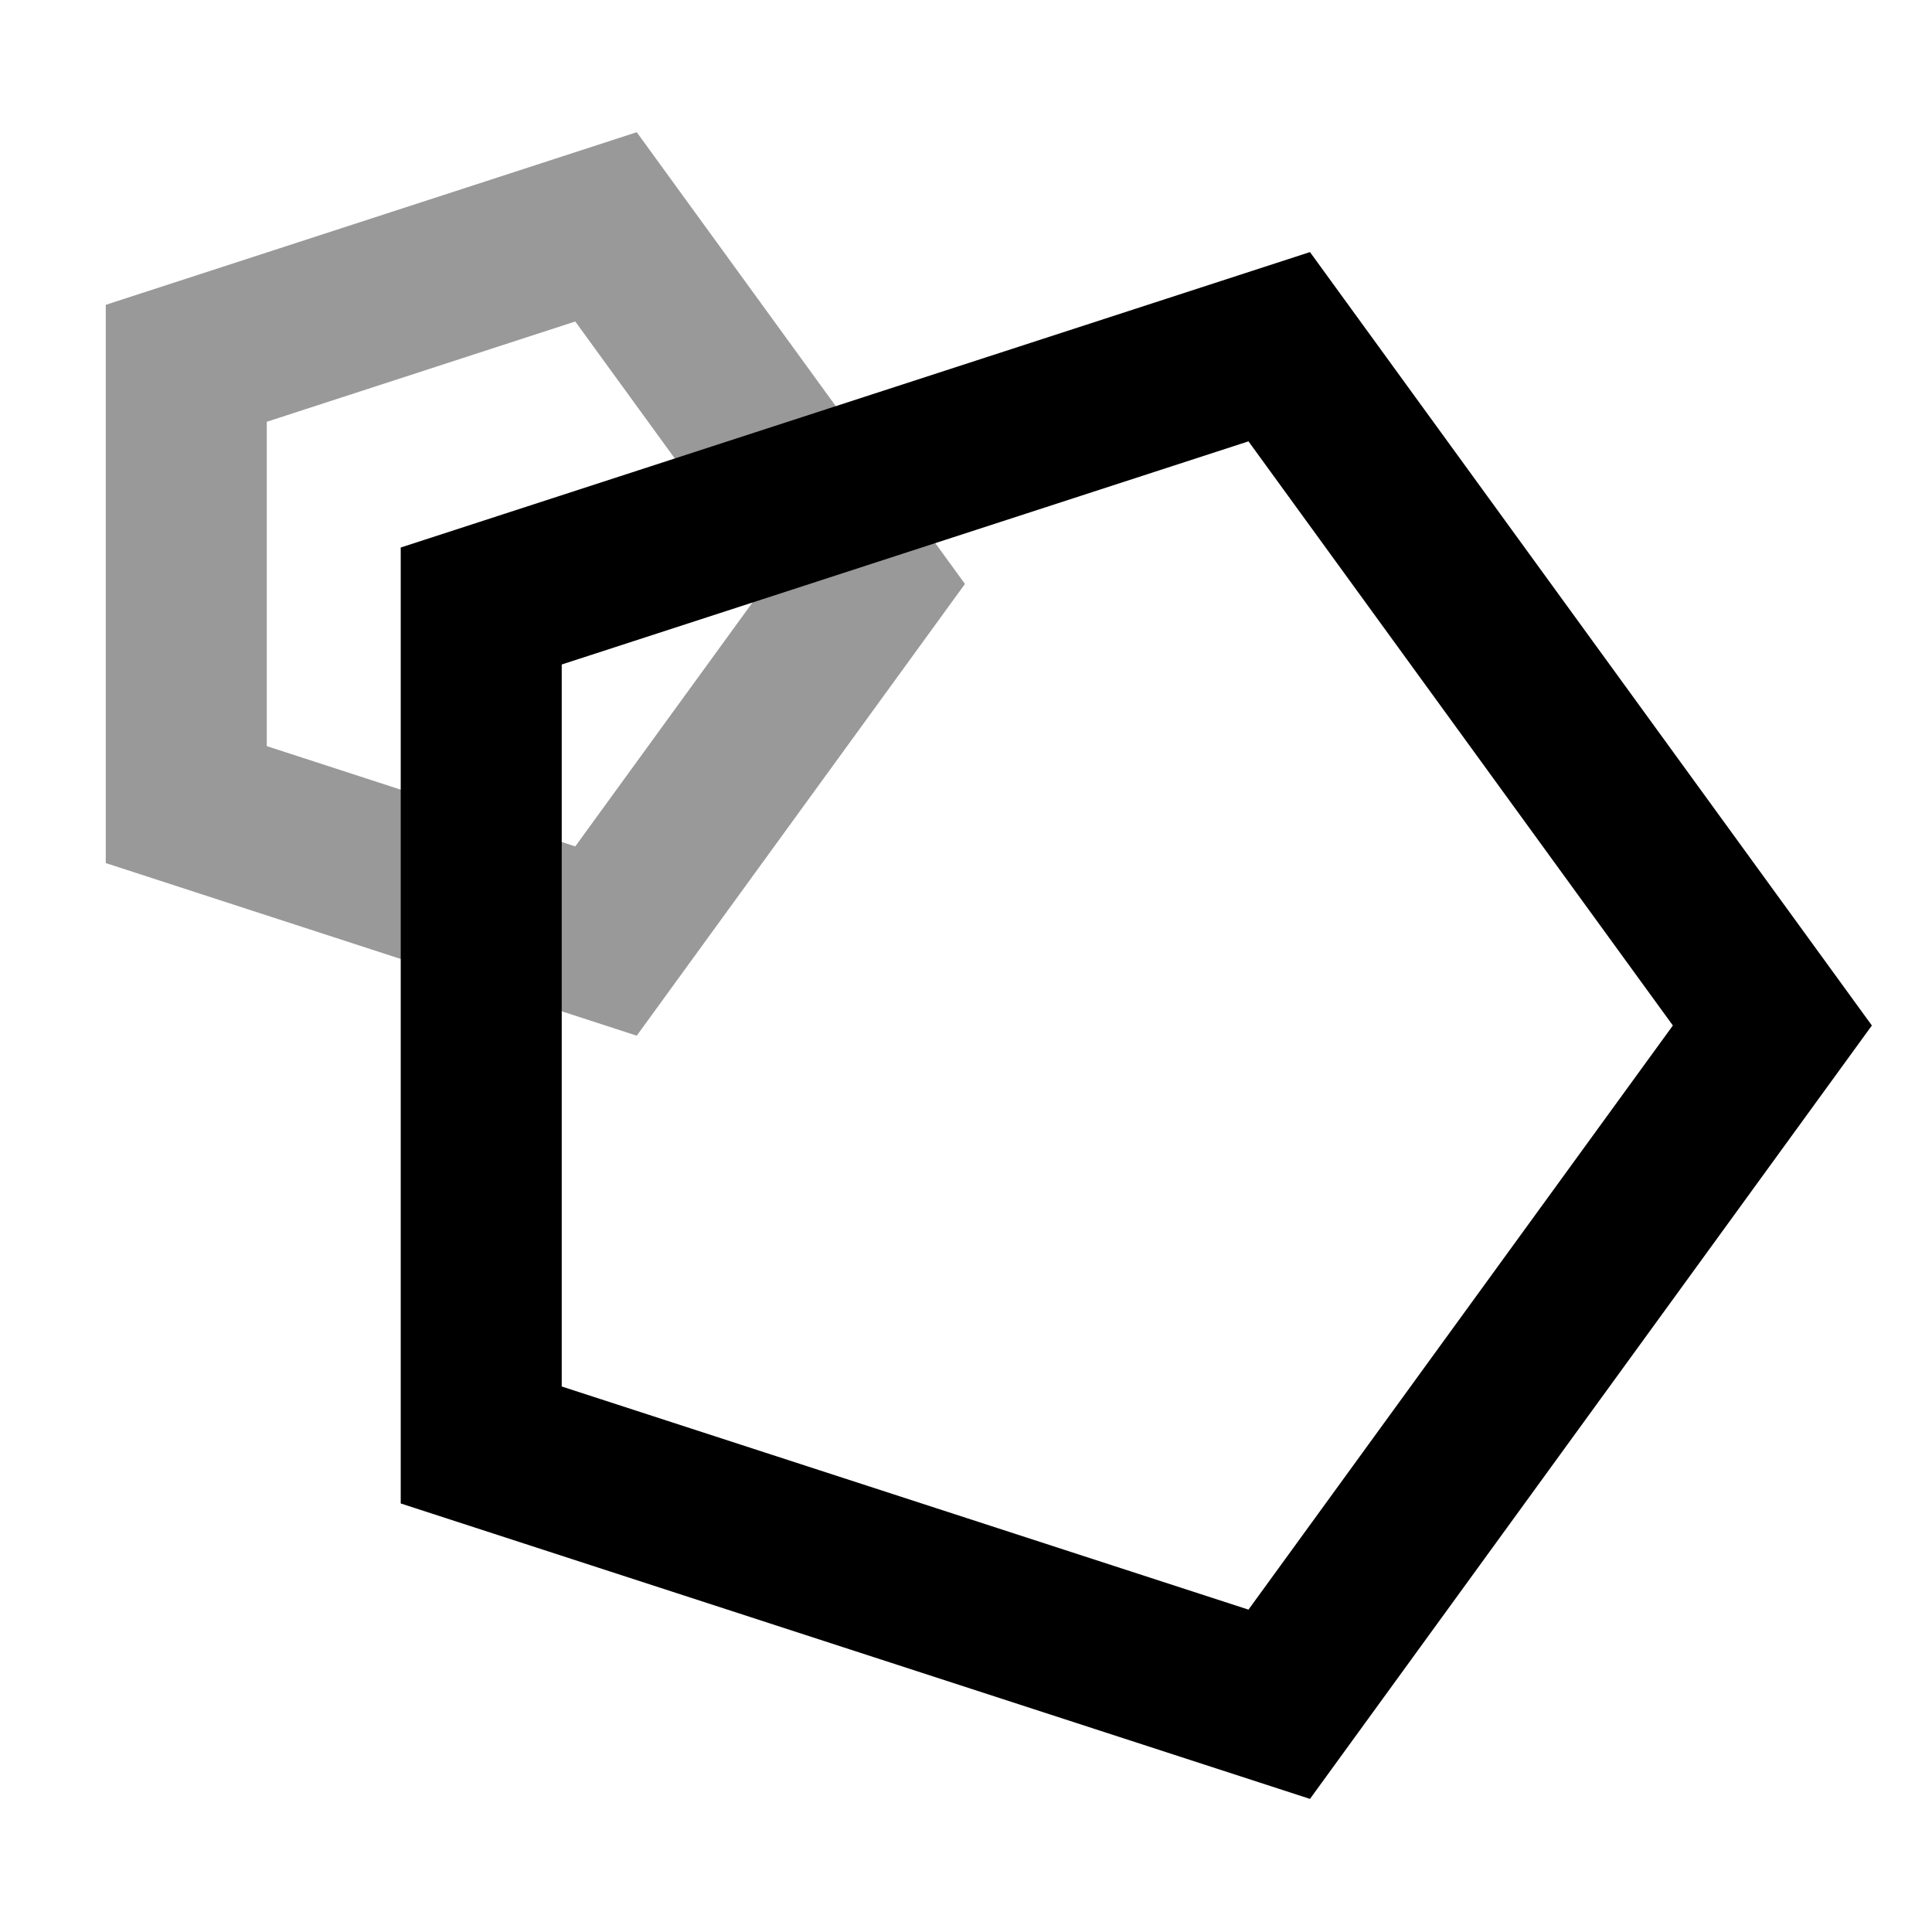<svg width="24" height="24" xmlns="http://www.w3.org/2000/svg" xmlns:svg="http://www.w3.org/2000/svg">
  <polygon opacity="0.4" stroke-width="2" stroke="#000000" points="10.751,7.254 7.528,11.69 2.314,9.995 2.314,4.513 7.528,2.818 10.751,7.254 " strokeWidth="null" strokecolor="#000000" fill="none" edge="5.483" orient="x" sides="5" shape="regularPoly" id="svg_27" cy="14.518" cx="12.225"/>
  <polygon stroke="#000000" id="svg_35" stroke-width="2" points="22.017,12.739 15.891,21.171 5.978,17.95 5.978,7.528 15.891,4.307 22.017,12.739 " strokeWidth="null" strokecolor="#000000" fill="none" edge="5.483" orient="x" sides="5" shape="regularPoly" cy="14.518" cx="12.225"/>
</svg>